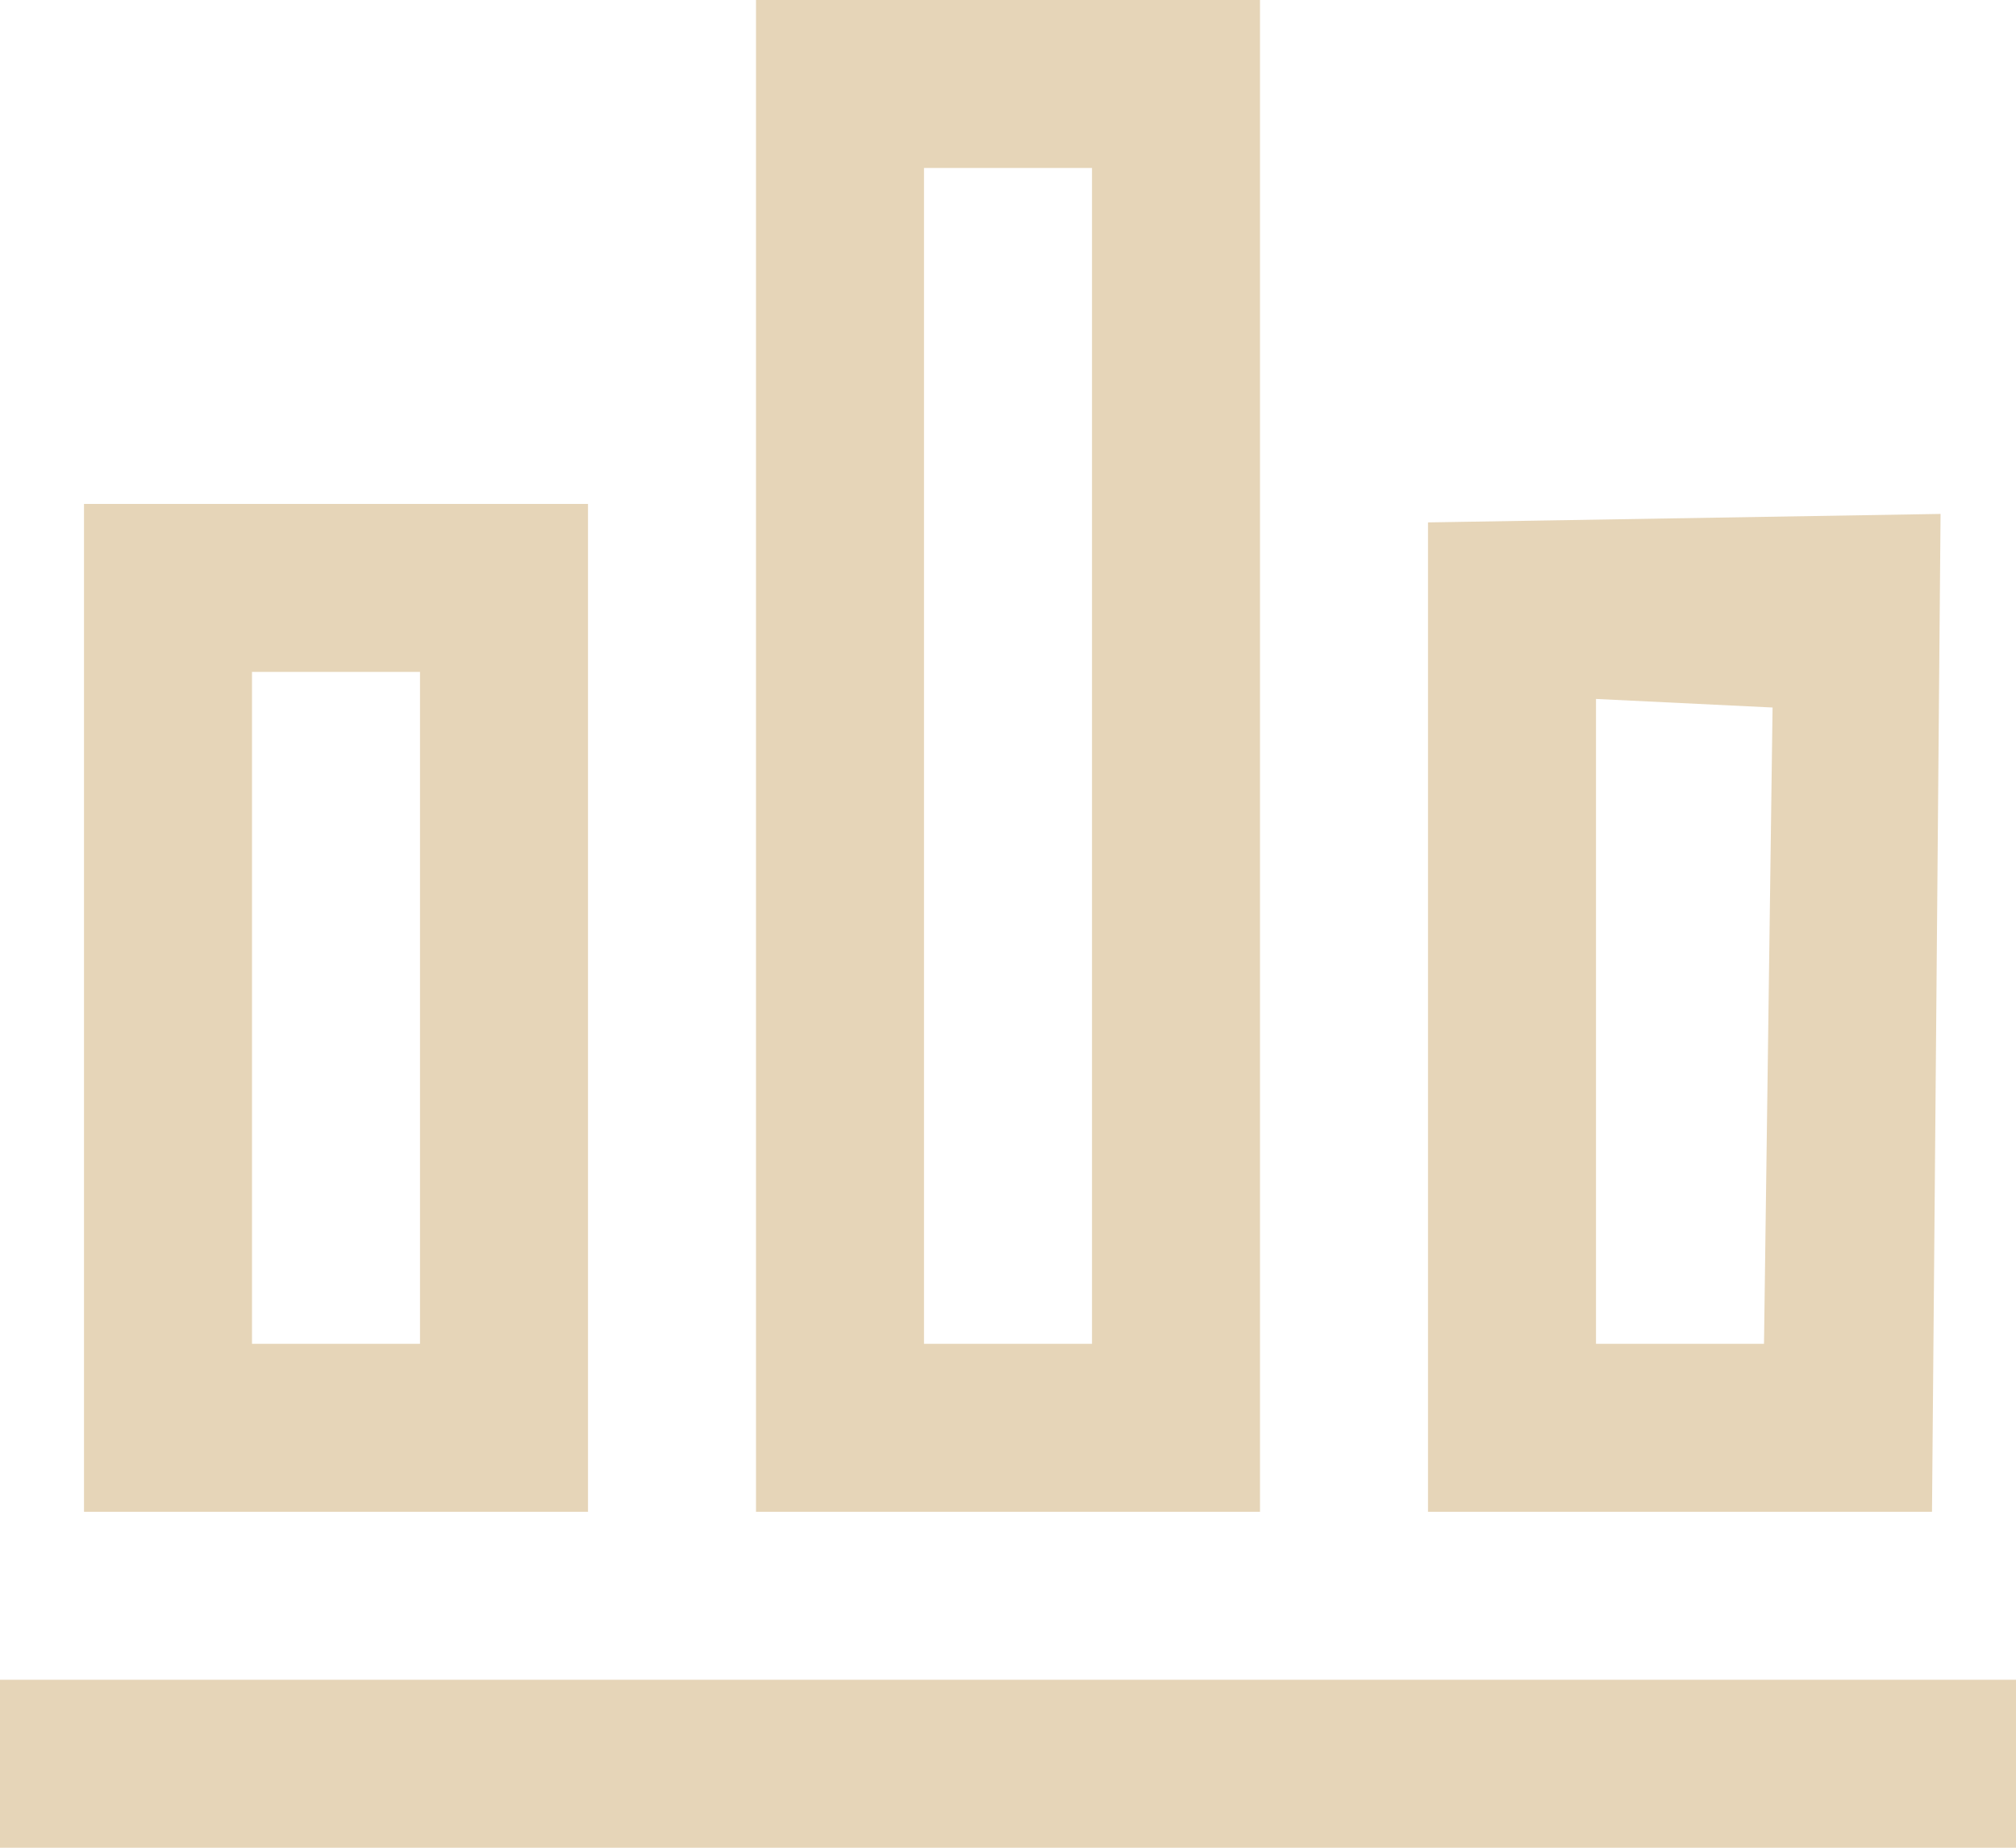 <?xml version="1.0" encoding="UTF-8" standalone="no"?>
<svg
   xmlns:dc="http://purl.org/dc/elements/1.1/"
   xmlns:cc="http://creativecommons.org/ns#"
   xmlns:rdf="http://www.w3.org/1999/02/22-rdf-syntax-ns#"
   xmlns:svg="http://www.w3.org/2000/svg"
   xmlns="http://www.w3.org/2000/svg"
   xmlns:sodipodi="http://sodipodi.sourceforge.net/DTD/sodipodi-0.dtd"
   xmlns:inkscape="http://www.inkscape.org/namespaces/inkscape"
   width="24"
   height="22"
   viewBox="0 0 24 22"
   version="1.1"
   id="svg4"
   sodipodi:docname="chart.svg"
   inkscape:version="0.92.5 (2060ec1f9f, 2020-04-08)">
  <defs
     id="defs8" />
  <sodipodi:namedview
     pagecolor="#ffffff"
     bordercolor="#666666"
     borderopacity="1"
     objecttolerance="10"
     gridtolerance="10"
     guidetolerance="10"
     inkscape:pageopacity="0"
     inkscape:pageshadow="2"
     inkscape:window-width="1920"
     inkscape:window-height="1016"
     id="namedview6"
     showgrid="false"
     fit-margin-top="0"
     fit-margin-left="0"
     fit-margin-right="0"
     fit-margin-bottom="0"
     inkscape:zoom="9.8333333"
     inkscape:cx="12"
     inkscape:cy="11"
     inkscape:window-x="0"
     inkscape:window-y="27"
     inkscape:window-maximized="1"
     inkscape:current-layer="svg4" />
  <path
     d="m 5,8 v 8 H 3 V 8 Z M 7,6 H 1 V 18 H 7 Z M 13,2 V 16 H 11 V 2 Z M 15,0 H 9 v 18 h 6 z M 21.102,8.424 21,16 H 19 V 8.322 Z m 2,-2.305 L 17,6.22 V 18 h 6 z M 24,20 H 0 v 2 h 24 z"
     id="path2"
     style="fill:#e6d5b8;fill-opacity:1"
     inkscape:connector-curvature="0"
     sodipodi:nodetypes="ccccccccccccccccccccccccccccccccccc" />
</svg>
